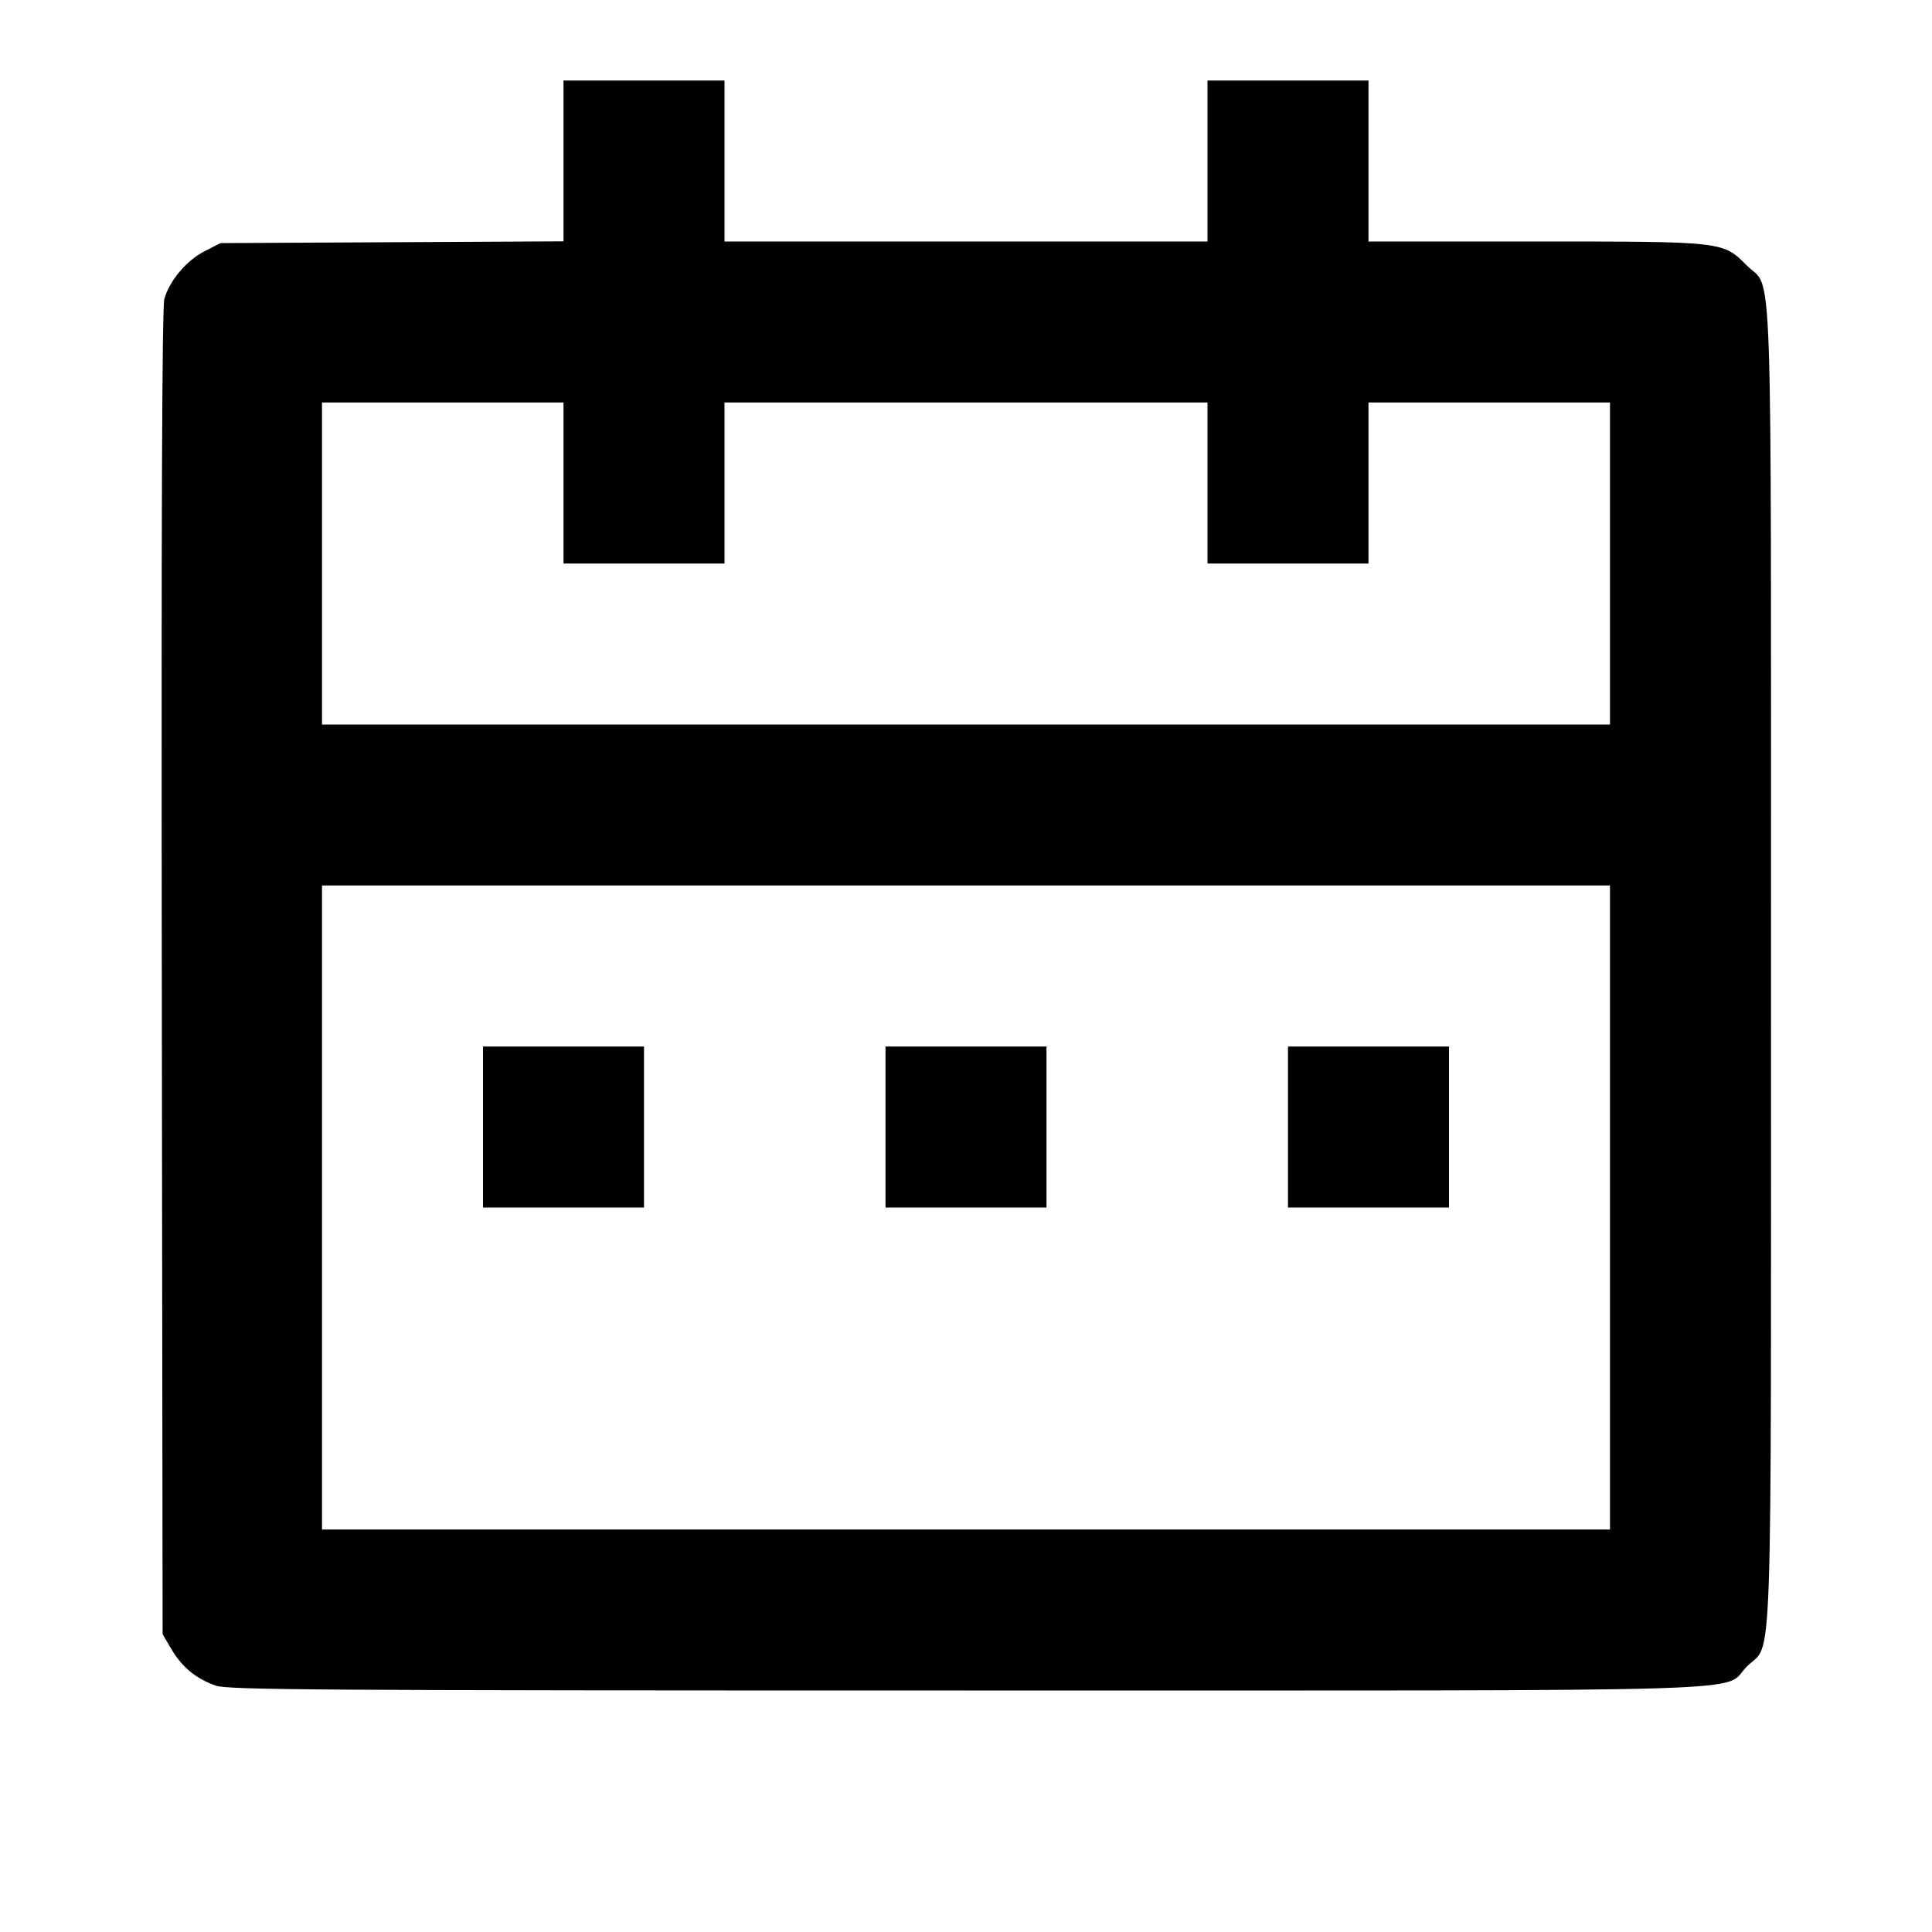 <svg viewBox="0 0 24 24" xmlns="http://www.w3.org/2000/svg"><path d="M7.000 1.999 L 7.000 2.998 4.869 3.009 L 2.738 3.020 2.539 3.122 C 2.313 3.239,2.102 3.491,2.041 3.717 C 2.013 3.822,2.003 6.510,2.010 12.086 L 2.020 20.300 2.131 20.489 C 2.260 20.709,2.437 20.854,2.678 20.939 C 2.830 20.993,3.916 21.000,11.998 21.000 C 22.265 21.000,21.375 21.027,21.701 20.701 C 22.026 20.376,22.000 21.144,22.000 12.000 C 22.000 2.856,22.026 3.624,21.701 3.299 C 21.400 2.998,21.419 3.000,19.073 3.000 L 17.000 3.000 17.000 2.000 L 17.000 1.000 16.000 1.000 L 15.000 1.000 15.000 2.000 L 15.000 3.000 12.000 3.000 L 9.000 3.000 9.000 2.000 L 9.000 1.000 8.000 1.000 L 7.000 1.000 7.000 1.999 M7.000 6.000 L 7.000 7.000 8.000 7.000 L 9.000 7.000 9.000 6.000 L 9.000 5.000 12.000 5.000 L 15.000 5.000 15.000 6.000 L 15.000 7.000 16.000 7.000 L 17.000 7.000 17.000 6.000 L 17.000 5.000 18.500 5.000 L 20.000 5.000 20.000 7.000 L 20.000 9.000 12.000 9.000 L 4.000 9.000 4.000 7.000 L 4.000 5.000 5.500 5.000 L 7.000 5.000 7.000 6.000 M20.000 15.000 L 20.000 19.000 12.000 19.000 L 4.000 19.000 4.000 15.000 L 4.000 11.000 12.000 11.000 L 20.000 11.000 20.000 15.000 M6.000 14.000 L 6.000 15.000 7.000 15.000 L 8.000 15.000 8.000 14.000 L 8.000 13.000 7.000 13.000 L 6.000 13.000 6.000 14.000 M11.000 14.000 L 11.000 15.000 12.000 15.000 L 13.000 15.000 13.000 14.000 L 13.000 13.000 12.000 13.000 L 11.000 13.000 11.000 14.000 M16.000 14.000 L 16.000 15.000 17.000 15.000 L 18.000 15.000 18.000 14.000 L 18.000 13.000 17.000 13.000 L 16.000 13.000 16.000 14.000 " stroke="none" fill-rule="evenodd" fill="black"></path></svg>